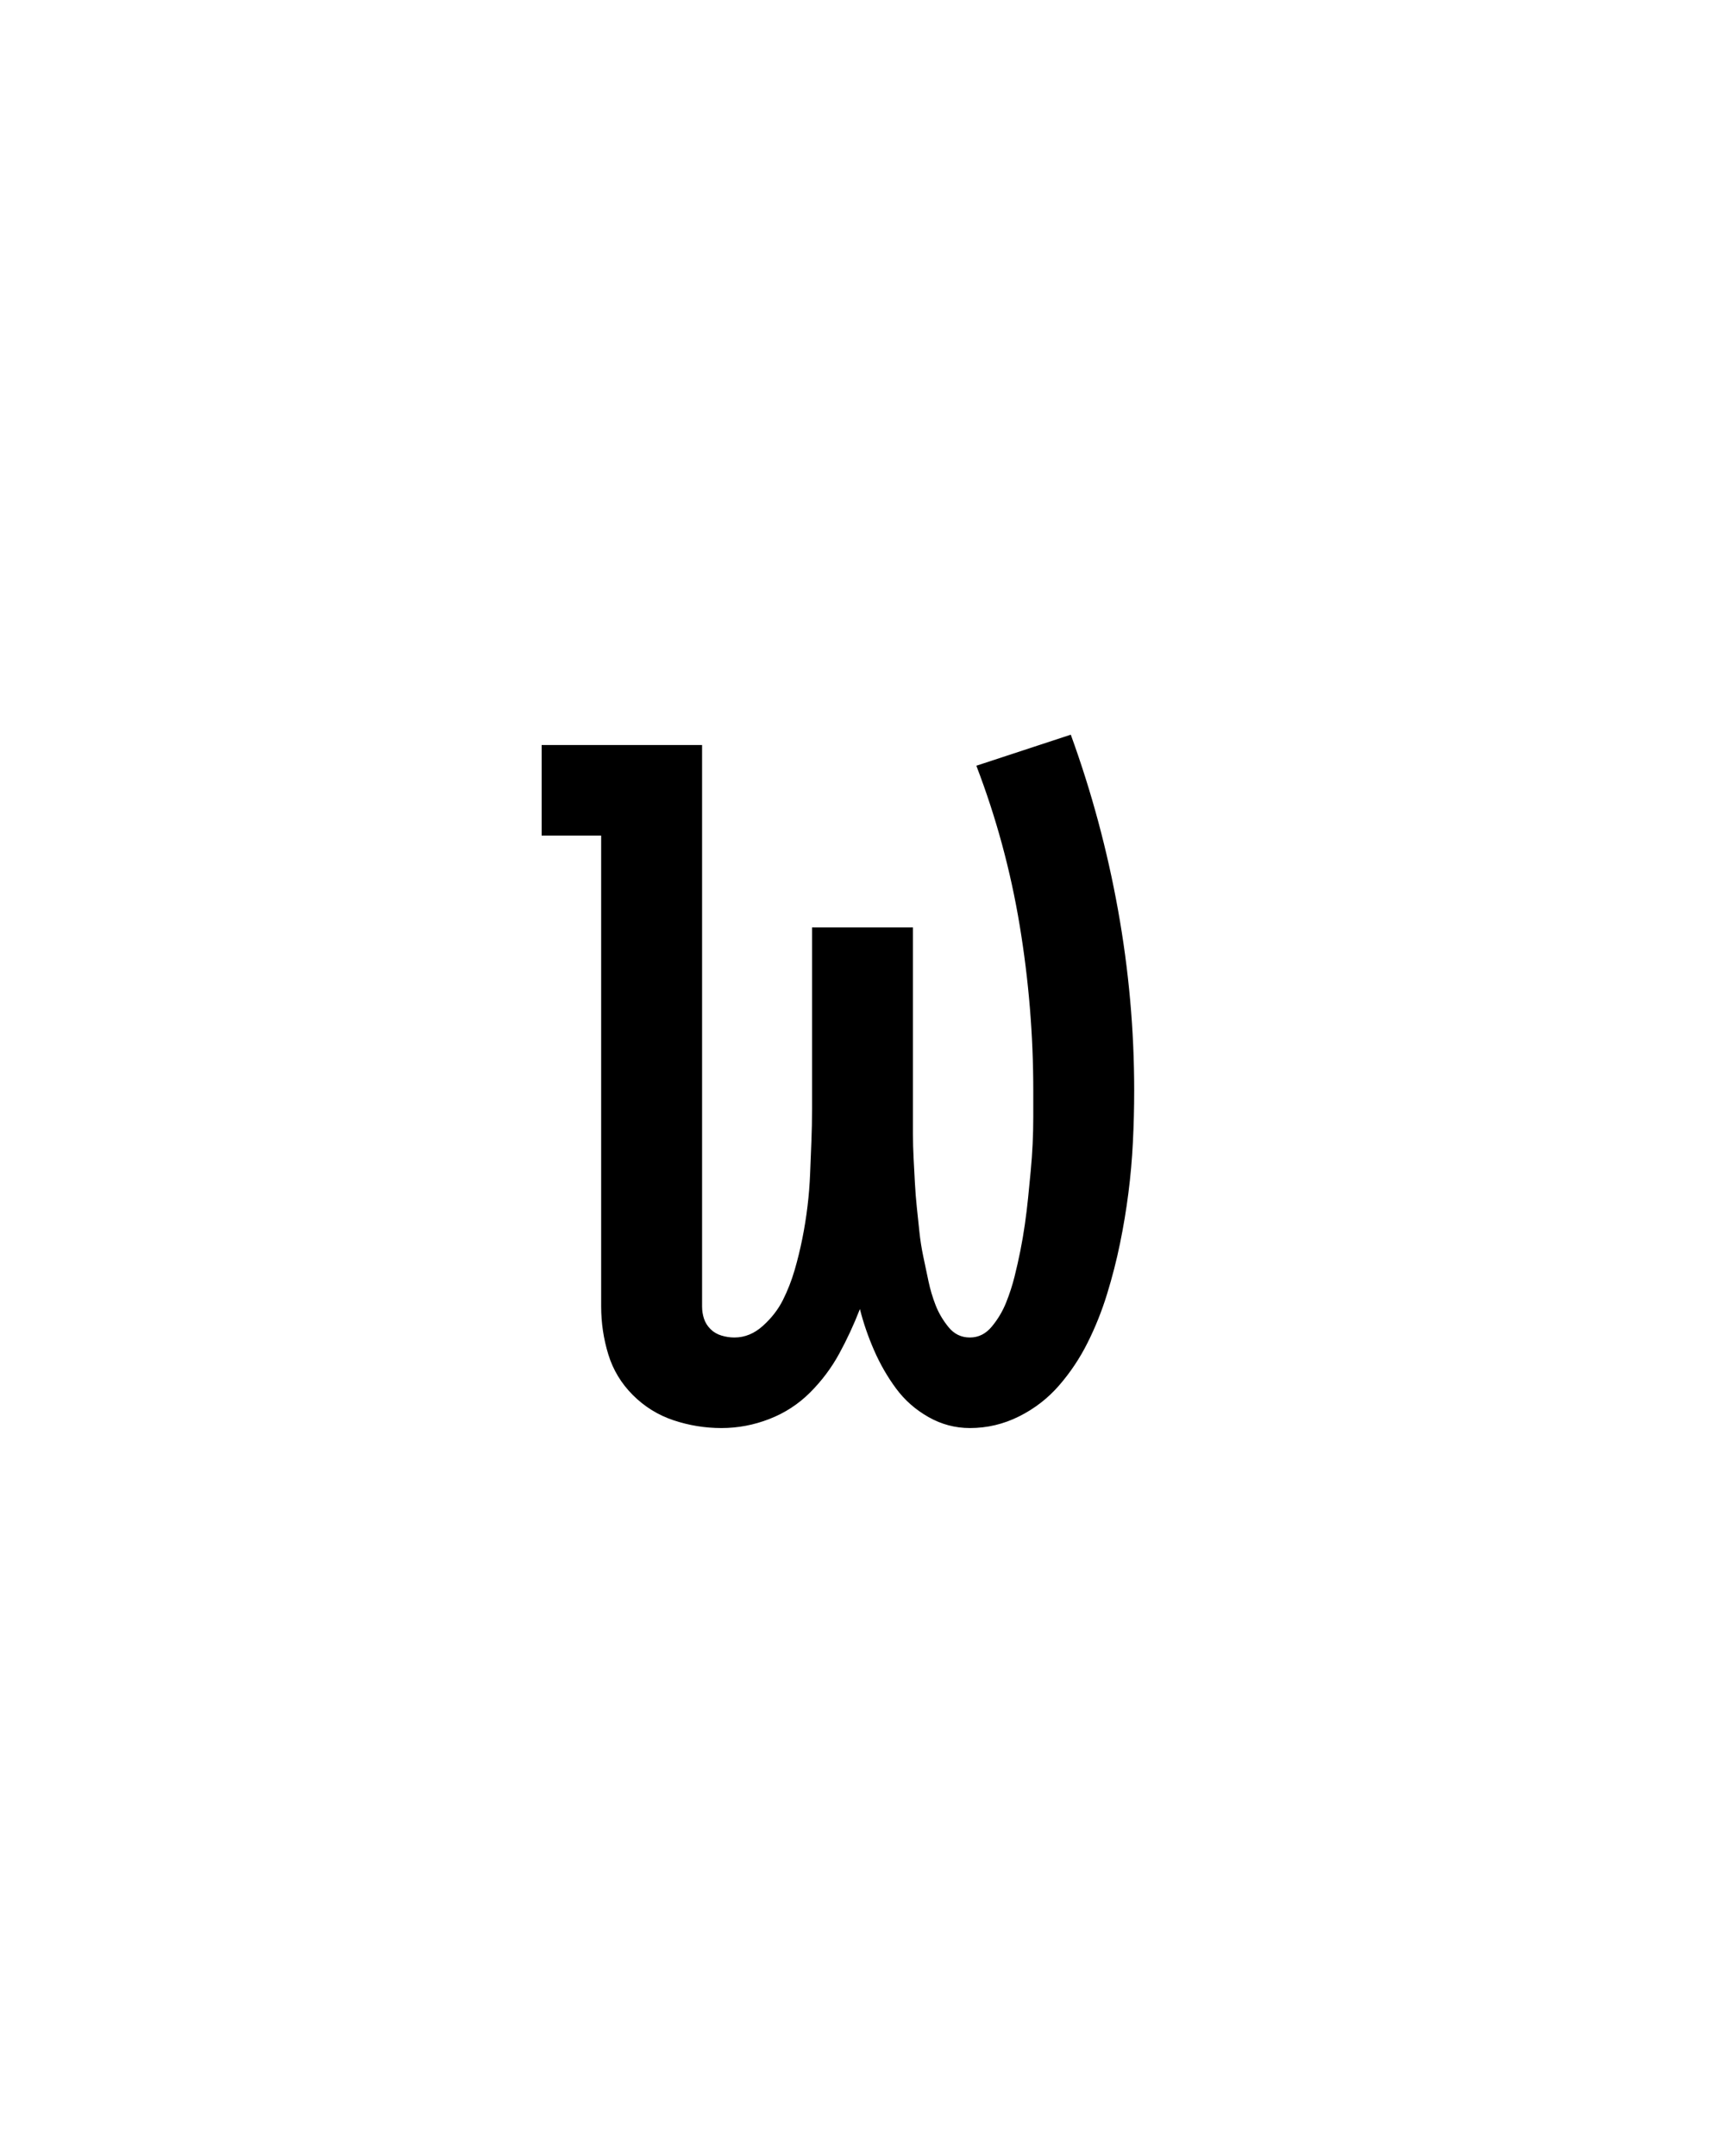 <svg xmlns="http://www.w3.org/2000/svg" height="160" viewBox="0 0 128 160" width="128"><defs><path d="M 333 8 C 321.667 8 311 5.167 301 -0.5 C 291 -6.167 282.667 -13.5 276 -22.5 C 269.333 -31.5 263.667 -41.333 259 -52 C 254.333 -62.667 250.667 -73.333 248 -84 C 243.333 -72 238 -60.5 232 -49.5 C 226 -38.5 218.5 -28.5 209.5 -19.5 C 200.5 -10.5 190 -3.667 178 1 C 166 5.667 153.667 8 141 8 C 128.333 8 116 6 104 2 C 92 -2 81.5 -8.5 72.5 -17.5 C 63.5 -26.5 57.167 -37 53.5 -49 C 49.833 -61 48 -73.333 48 -86 L 48 -450 L 2 -450 L 2 -520 L 126 -520 L 126 -86 C 126 -82.667 126.5 -79.5 127.5 -76.5 C 128.5 -73.5 130.167 -70.833 132.5 -68.5 C 134.833 -66.167 137.667 -64.5 141 -63.5 C 144.333 -62.5 147.667 -62 151 -62 C 159 -62 166.333 -65 173 -71 C 179.667 -77 184.833 -83.667 188.5 -91 C 192.167 -98.333 195.167 -106 197.5 -114 C 199.833 -122 201.833 -130.167 203.5 -138.5 C 205.167 -146.833 206.5 -155.167 207.5 -163.5 C 208.5 -171.833 209.167 -180.167 209.5 -188.5 C 209.833 -196.833 210.167 -205.167 210.5 -213.5 C 210.833 -221.833 211 -230.333 211 -239 L 211 -379 L 289 -379 L 289 -239 C 289 -232.333 289 -225.833 289 -219.5 C 289 -213.167 289.167 -206.833 289.5 -200.5 C 289.833 -194.167 290.167 -187.833 290.5 -181.5 C 290.833 -175.167 291.333 -168.833 292 -162.5 C 292.667 -156.167 293.333 -149.833 294 -143.5 C 294.667 -137.167 295.667 -130.833 297 -124.5 C 298.333 -118.167 299.667 -111.833 301 -105.5 C 302.333 -99.167 304.167 -93 306.5 -87 C 308.833 -81 312.167 -75.333 316.5 -70 C 320.833 -64.667 326.333 -62 333 -62 C 339.667 -62 345.333 -64.833 350 -70.5 C 354.667 -76.167 358.333 -82.333 361 -89 C 363.667 -95.667 365.833 -102.333 367.5 -109 C 369.167 -115.667 370.667 -122.333 372 -129 C 373.333 -135.667 374.5 -142.5 375.5 -149.5 C 376.5 -156.5 377.333 -163.333 378 -170 C 378.667 -176.667 379.333 -183.5 380 -190.5 C 380.667 -197.5 381.167 -204.5 381.5 -211.5 C 381.833 -218.5 382 -225.5 382 -232.5 C 382 -239.5 382 -246.333 382 -253 C 382 -295.667 378.5 -338.167 371.5 -380.5 C 364.5 -422.833 353.333 -464 338 -504 L 411 -528 C 427 -484 439.167 -438.833 447.5 -392.5 C 455.833 -346.167 460 -299.667 460 -253 C 460 -239.667 459.667 -226.333 459 -213 C 458.333 -199.667 457.167 -186.5 455.5 -173.5 C 453.833 -160.5 451.667 -147.5 449 -134.5 C 446.333 -121.5 443 -108.5 439 -95.5 C 435 -82.5 430 -70 424 -58 C 418 -46 410.667 -35 402 -25 C 393.333 -15 383 -7 371 -1 C 359 5 346.333 8 333 8 Z " id="path1"/></defs><g><g fill="#000000" transform="translate(40 105.21) rotate(0)"><use href="#path1" transform="translate(0 0) scale(0.096)"/></g></g></svg>